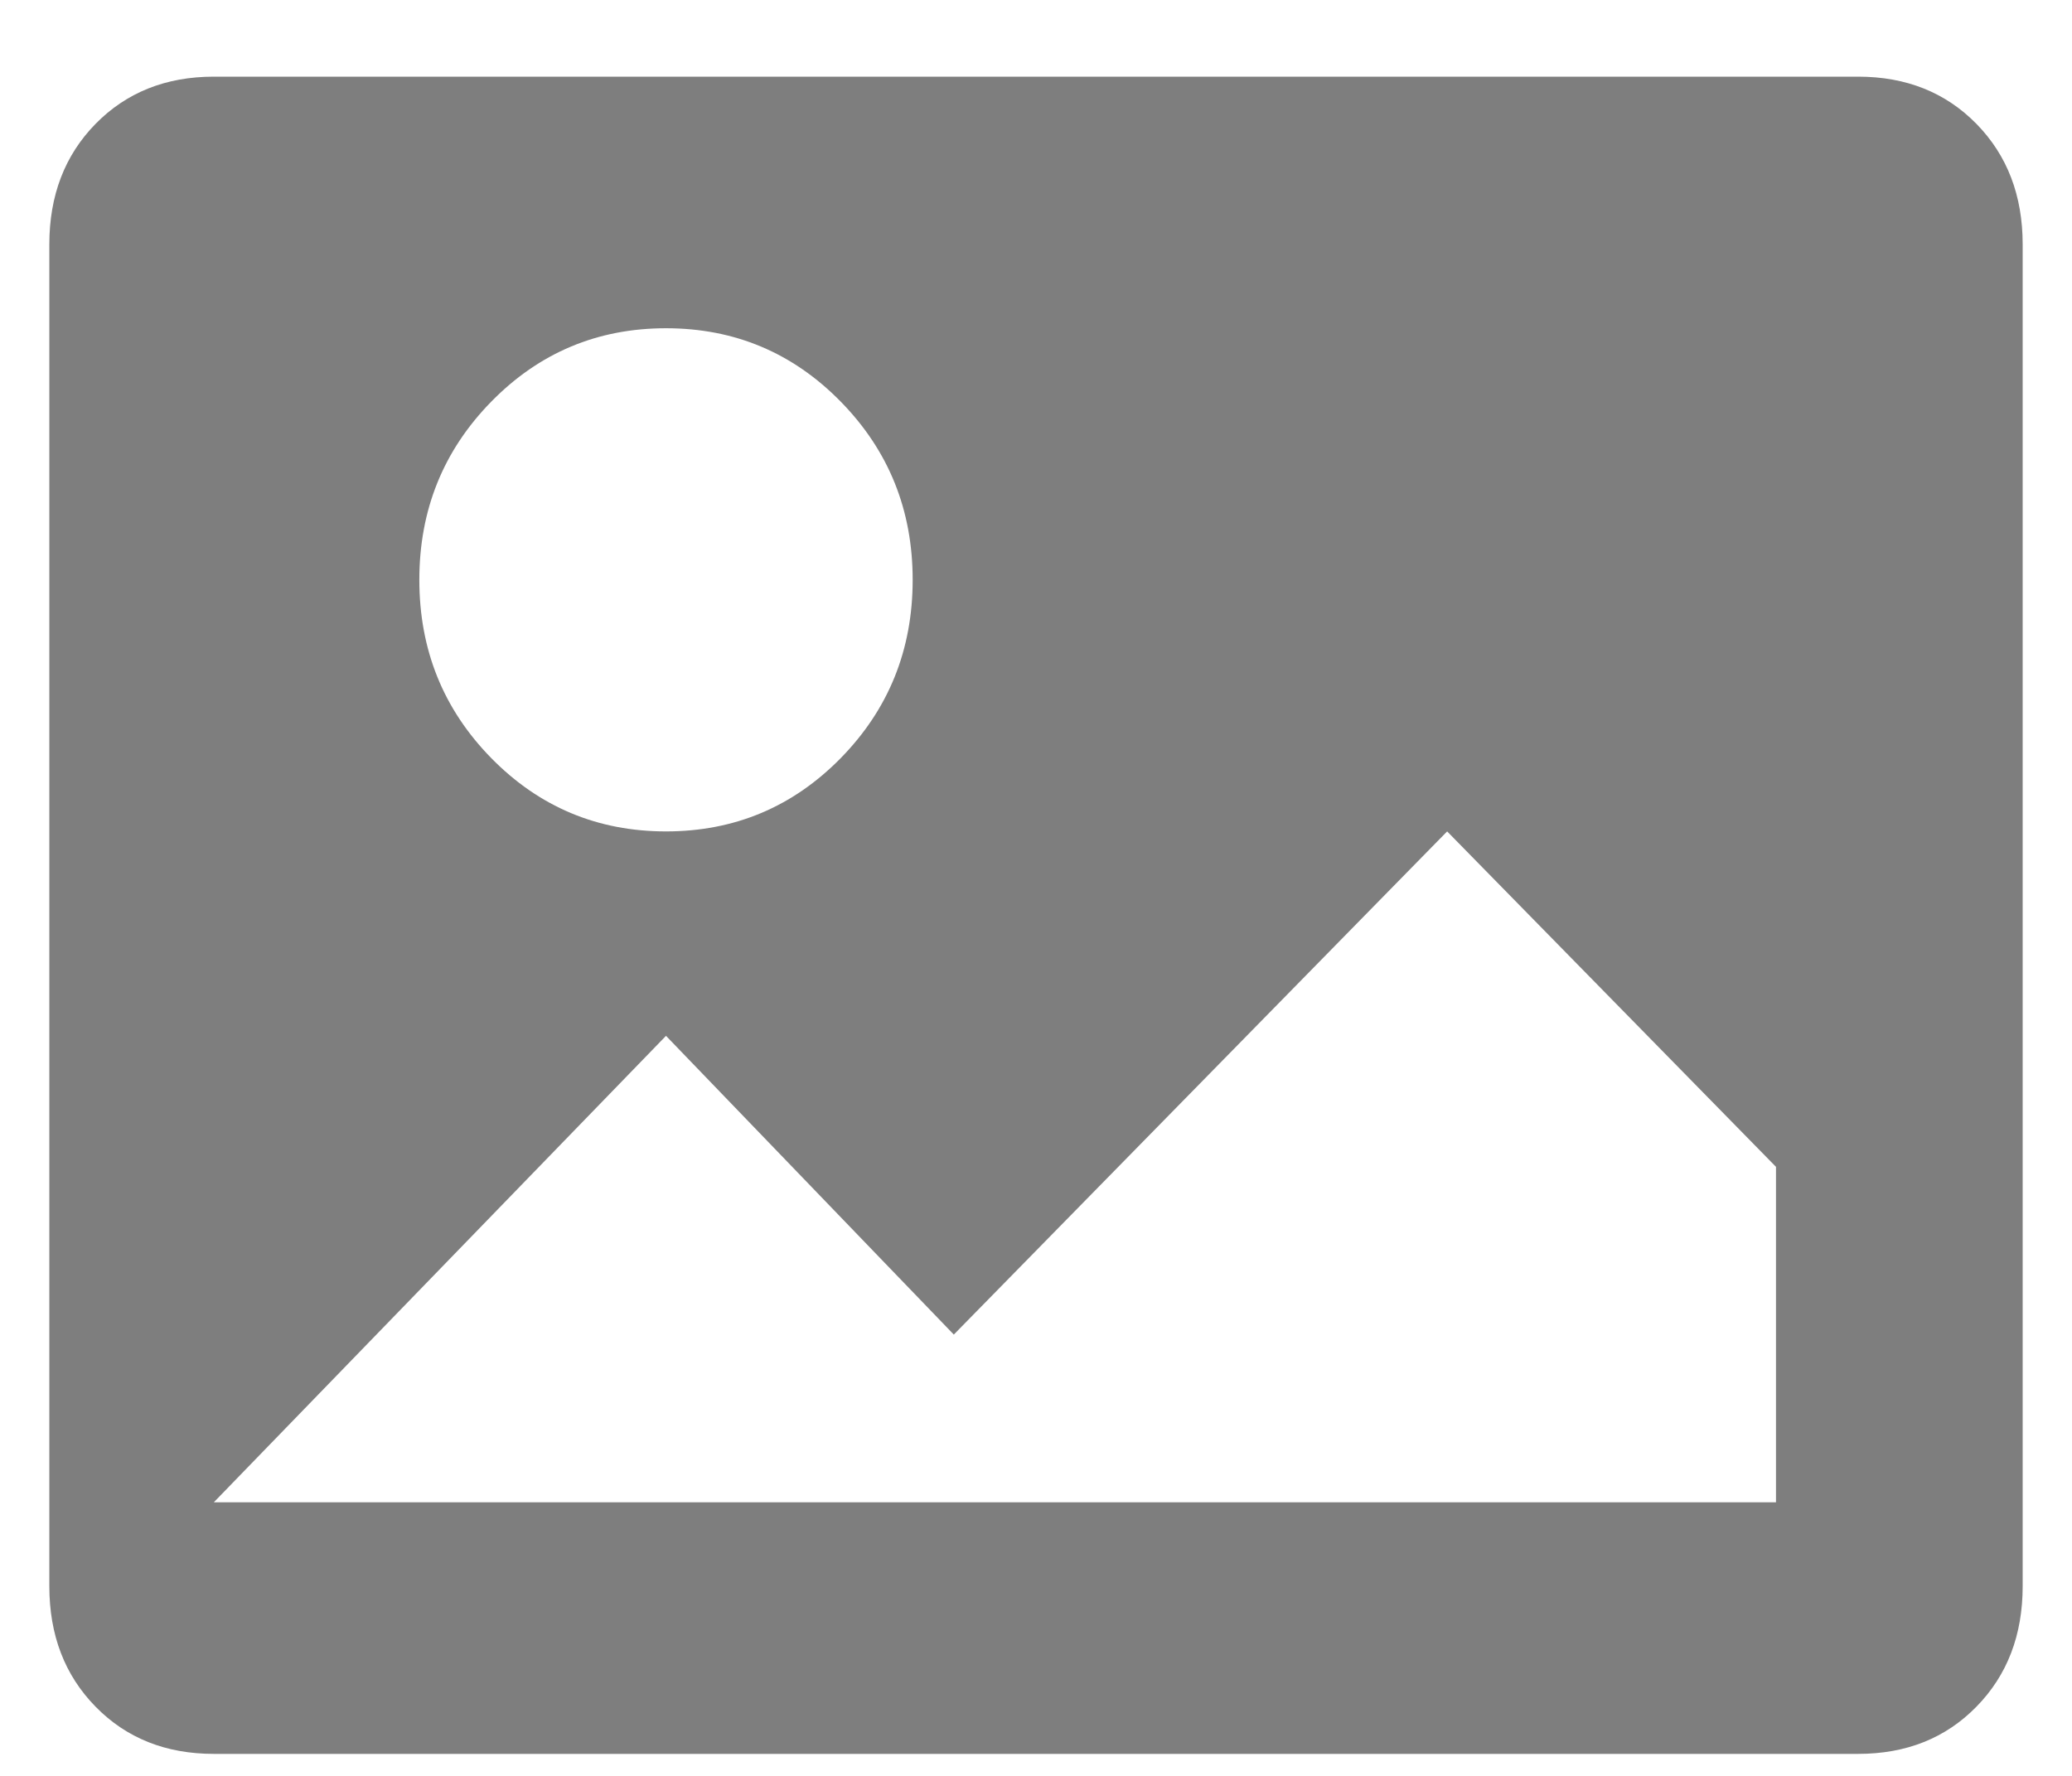 <svg width="21" height="18" viewBox="0 0 21 18" fill="none" xmlns="http://www.w3.org/2000/svg">
<path d="M2.167 17.777C1.681 17.777 1.281 17.618 0.969 17.299C0.656 16.98 0.5 16.573 0.5 16.077V2.477C0.5 1.982 0.656 1.574 0.969 1.255C1.281 0.937 1.681 0.777 2.167 0.777H18.833C19.319 0.777 19.719 0.937 20.031 1.255C20.344 1.574 20.5 1.982 20.5 2.477V16.077C20.5 16.573 20.344 16.98 20.031 17.299C19.719 17.618 19.319 17.777 18.833 17.777H2.167ZM6.75 8.427C7.444 8.427 8.035 8.179 8.521 7.684C9.007 7.188 9.25 6.586 9.25 5.877C9.25 5.169 9.007 4.567 8.521 4.071C8.035 3.575 7.444 3.327 6.75 3.327C6.056 3.327 5.465 3.575 4.979 4.071C4.493 4.567 4.25 5.169 4.25 5.877C4.25 6.586 4.493 7.188 4.979 7.684C5.465 8.179 6.056 8.427 6.75 8.427ZM18 15.227V11.827L14.667 8.427L9.667 13.527L6.75 10.499L2.167 15.227H18Z" fill="#7E7E7E"/>
</svg>
